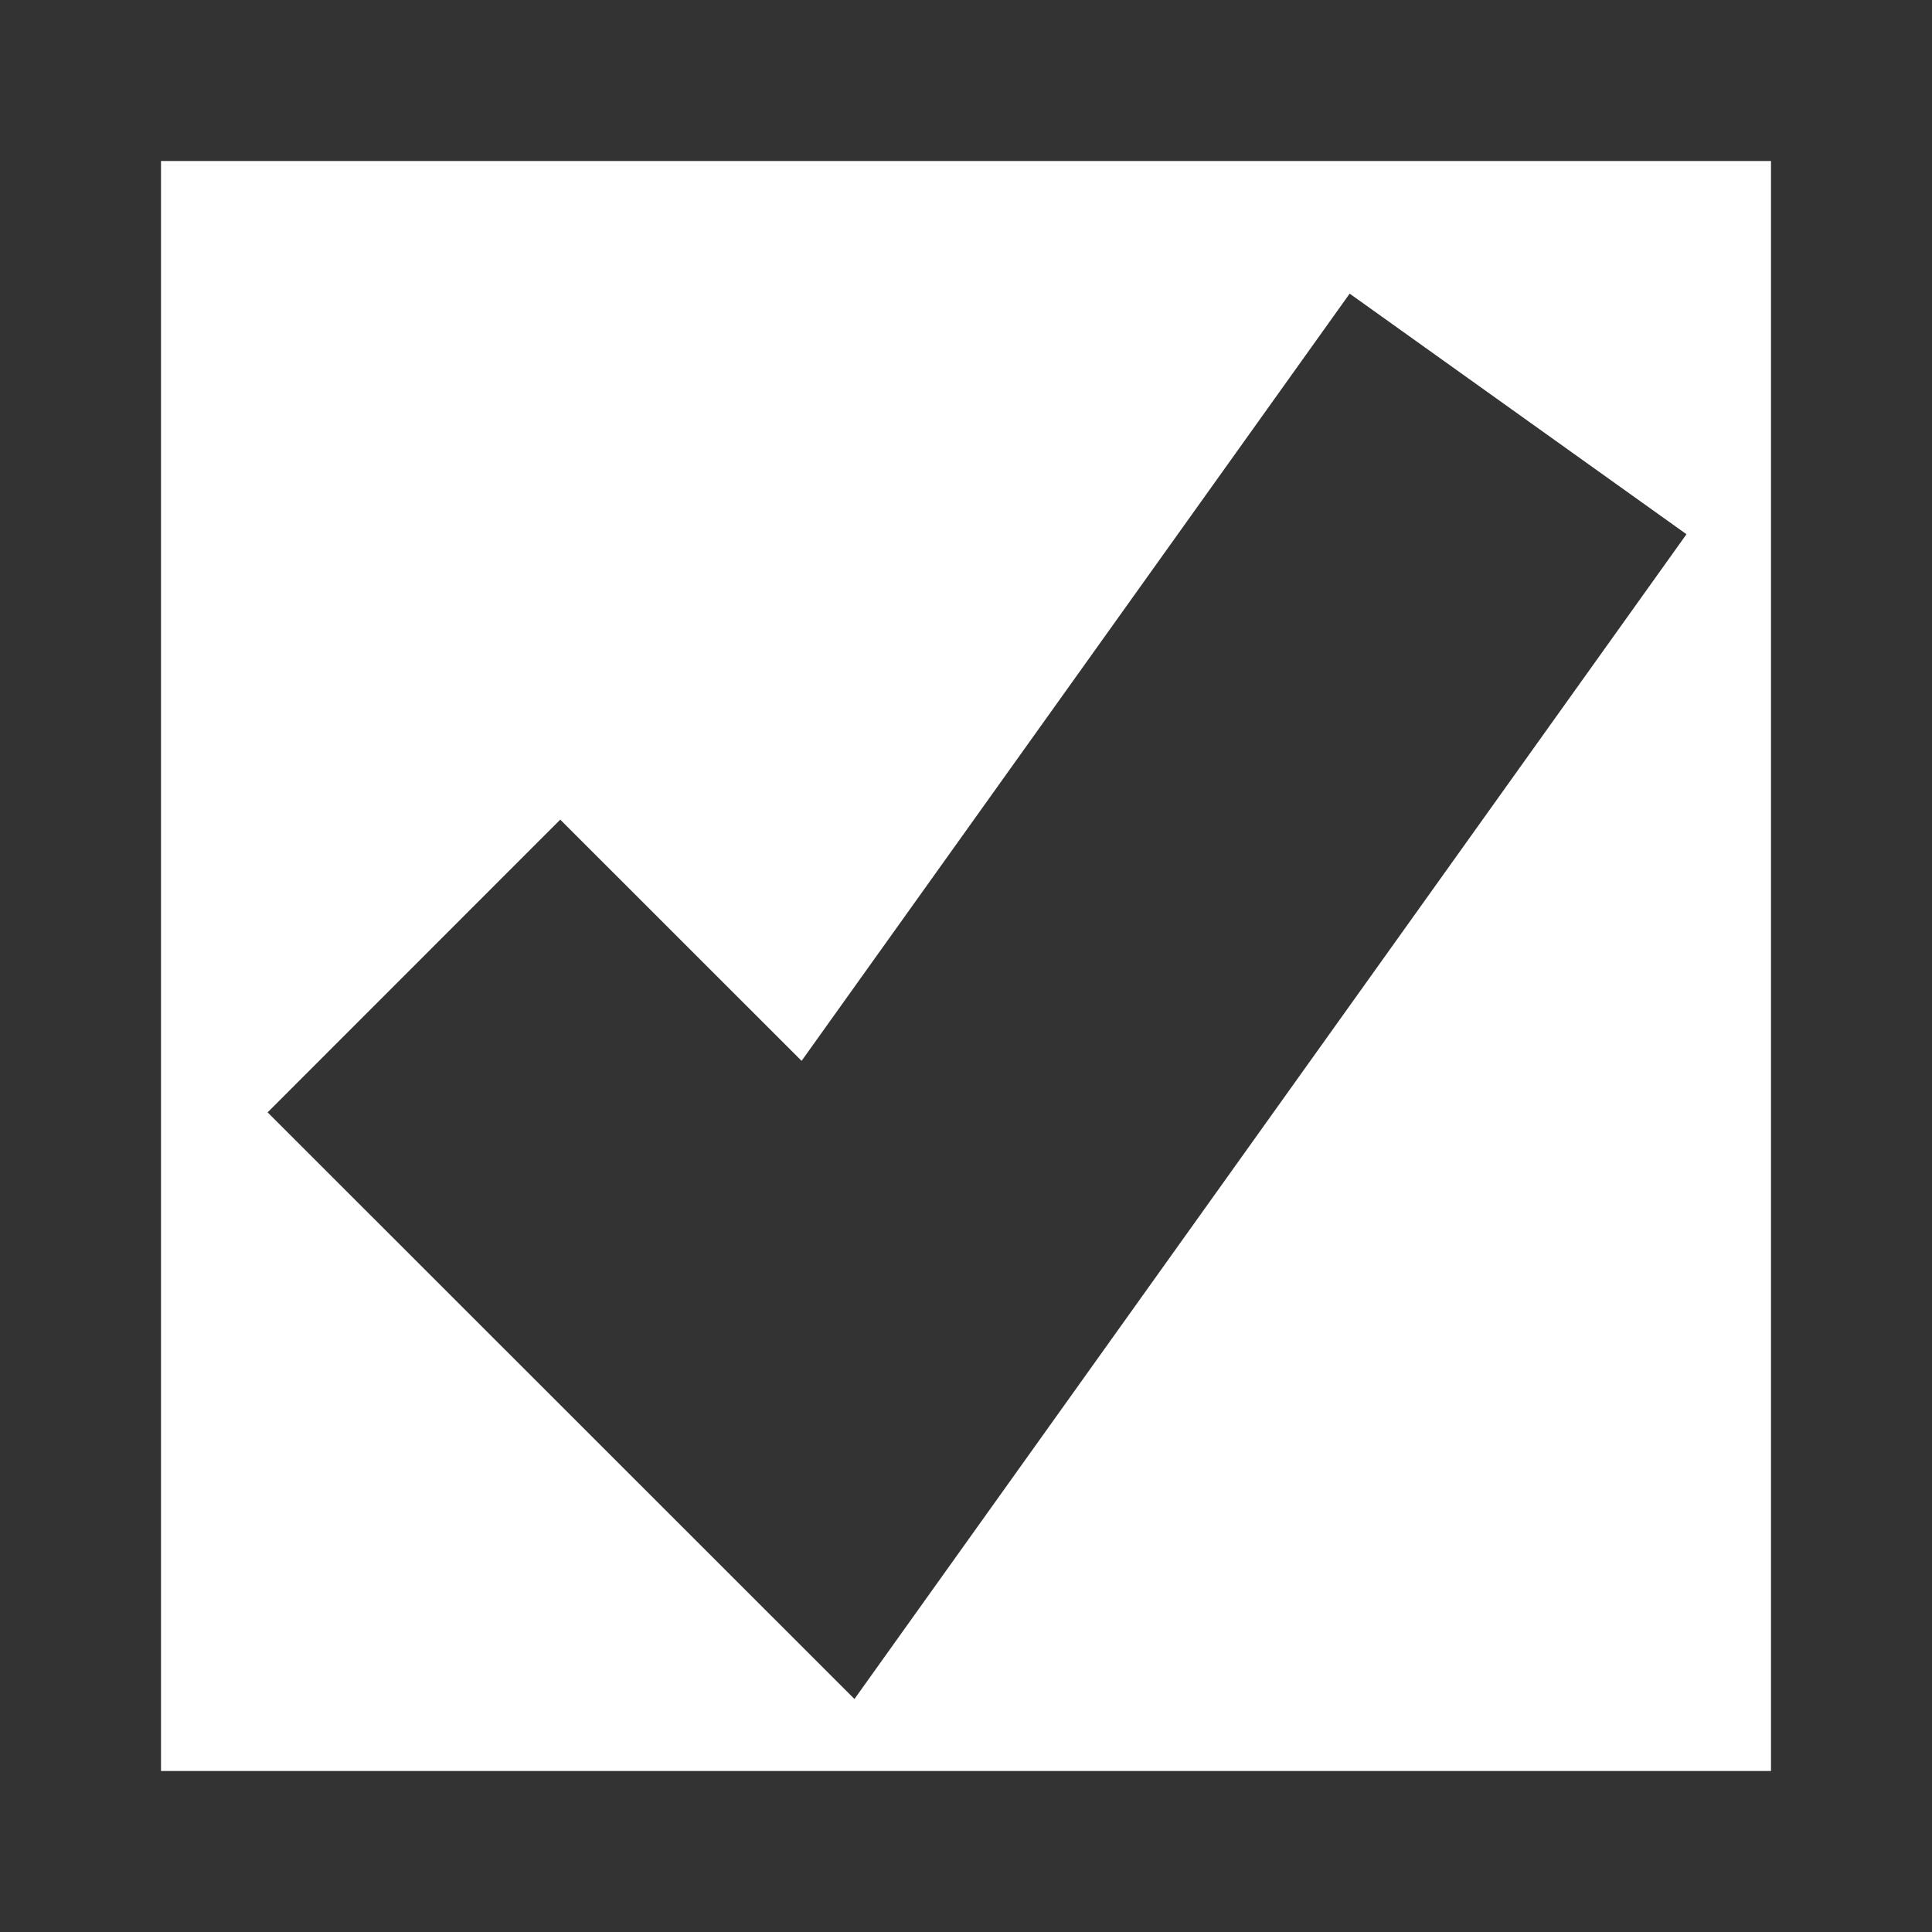 ﻿<?xml version="1.0" encoding="utf-8"?>
<svg version="1.1" xmlns:xlink="http://www.w3.org/1999/xlink" width="12px" height="12px" viewBox="4863 3653.5 12 12" xmlns="http://www.w3.org/2000/svg">
  <path d="M 4863 3653.5  L 4875 3653.5  L 4875 3665.5  L 4863 3665.5  L 4863 3653.5  Z " fill-rule="nonzero" fill="rgba(255, 255, 255, 1)" stroke="none" class="fill" />
  <path d="M 4863.5 3654  L 4874.5 3654  L 4874.5 3665  L 4863.5 3665  L 4863.5 3654  Z " stroke-width="1" stroke-dasharray="0" stroke="rgba(51, 51, 51, 1)" fill="none" class="stroke" stroke-dashoffset="0.5" />
  <path d="M 4865.571 3659.5  L 4868.143 3662.071  L 4872.429 3656.071  " stroke-width="2.571" stroke-dasharray="0" stroke="rgba(51, 51, 51, 1)" fill="none" class="stroke btn_check" />
</svg>